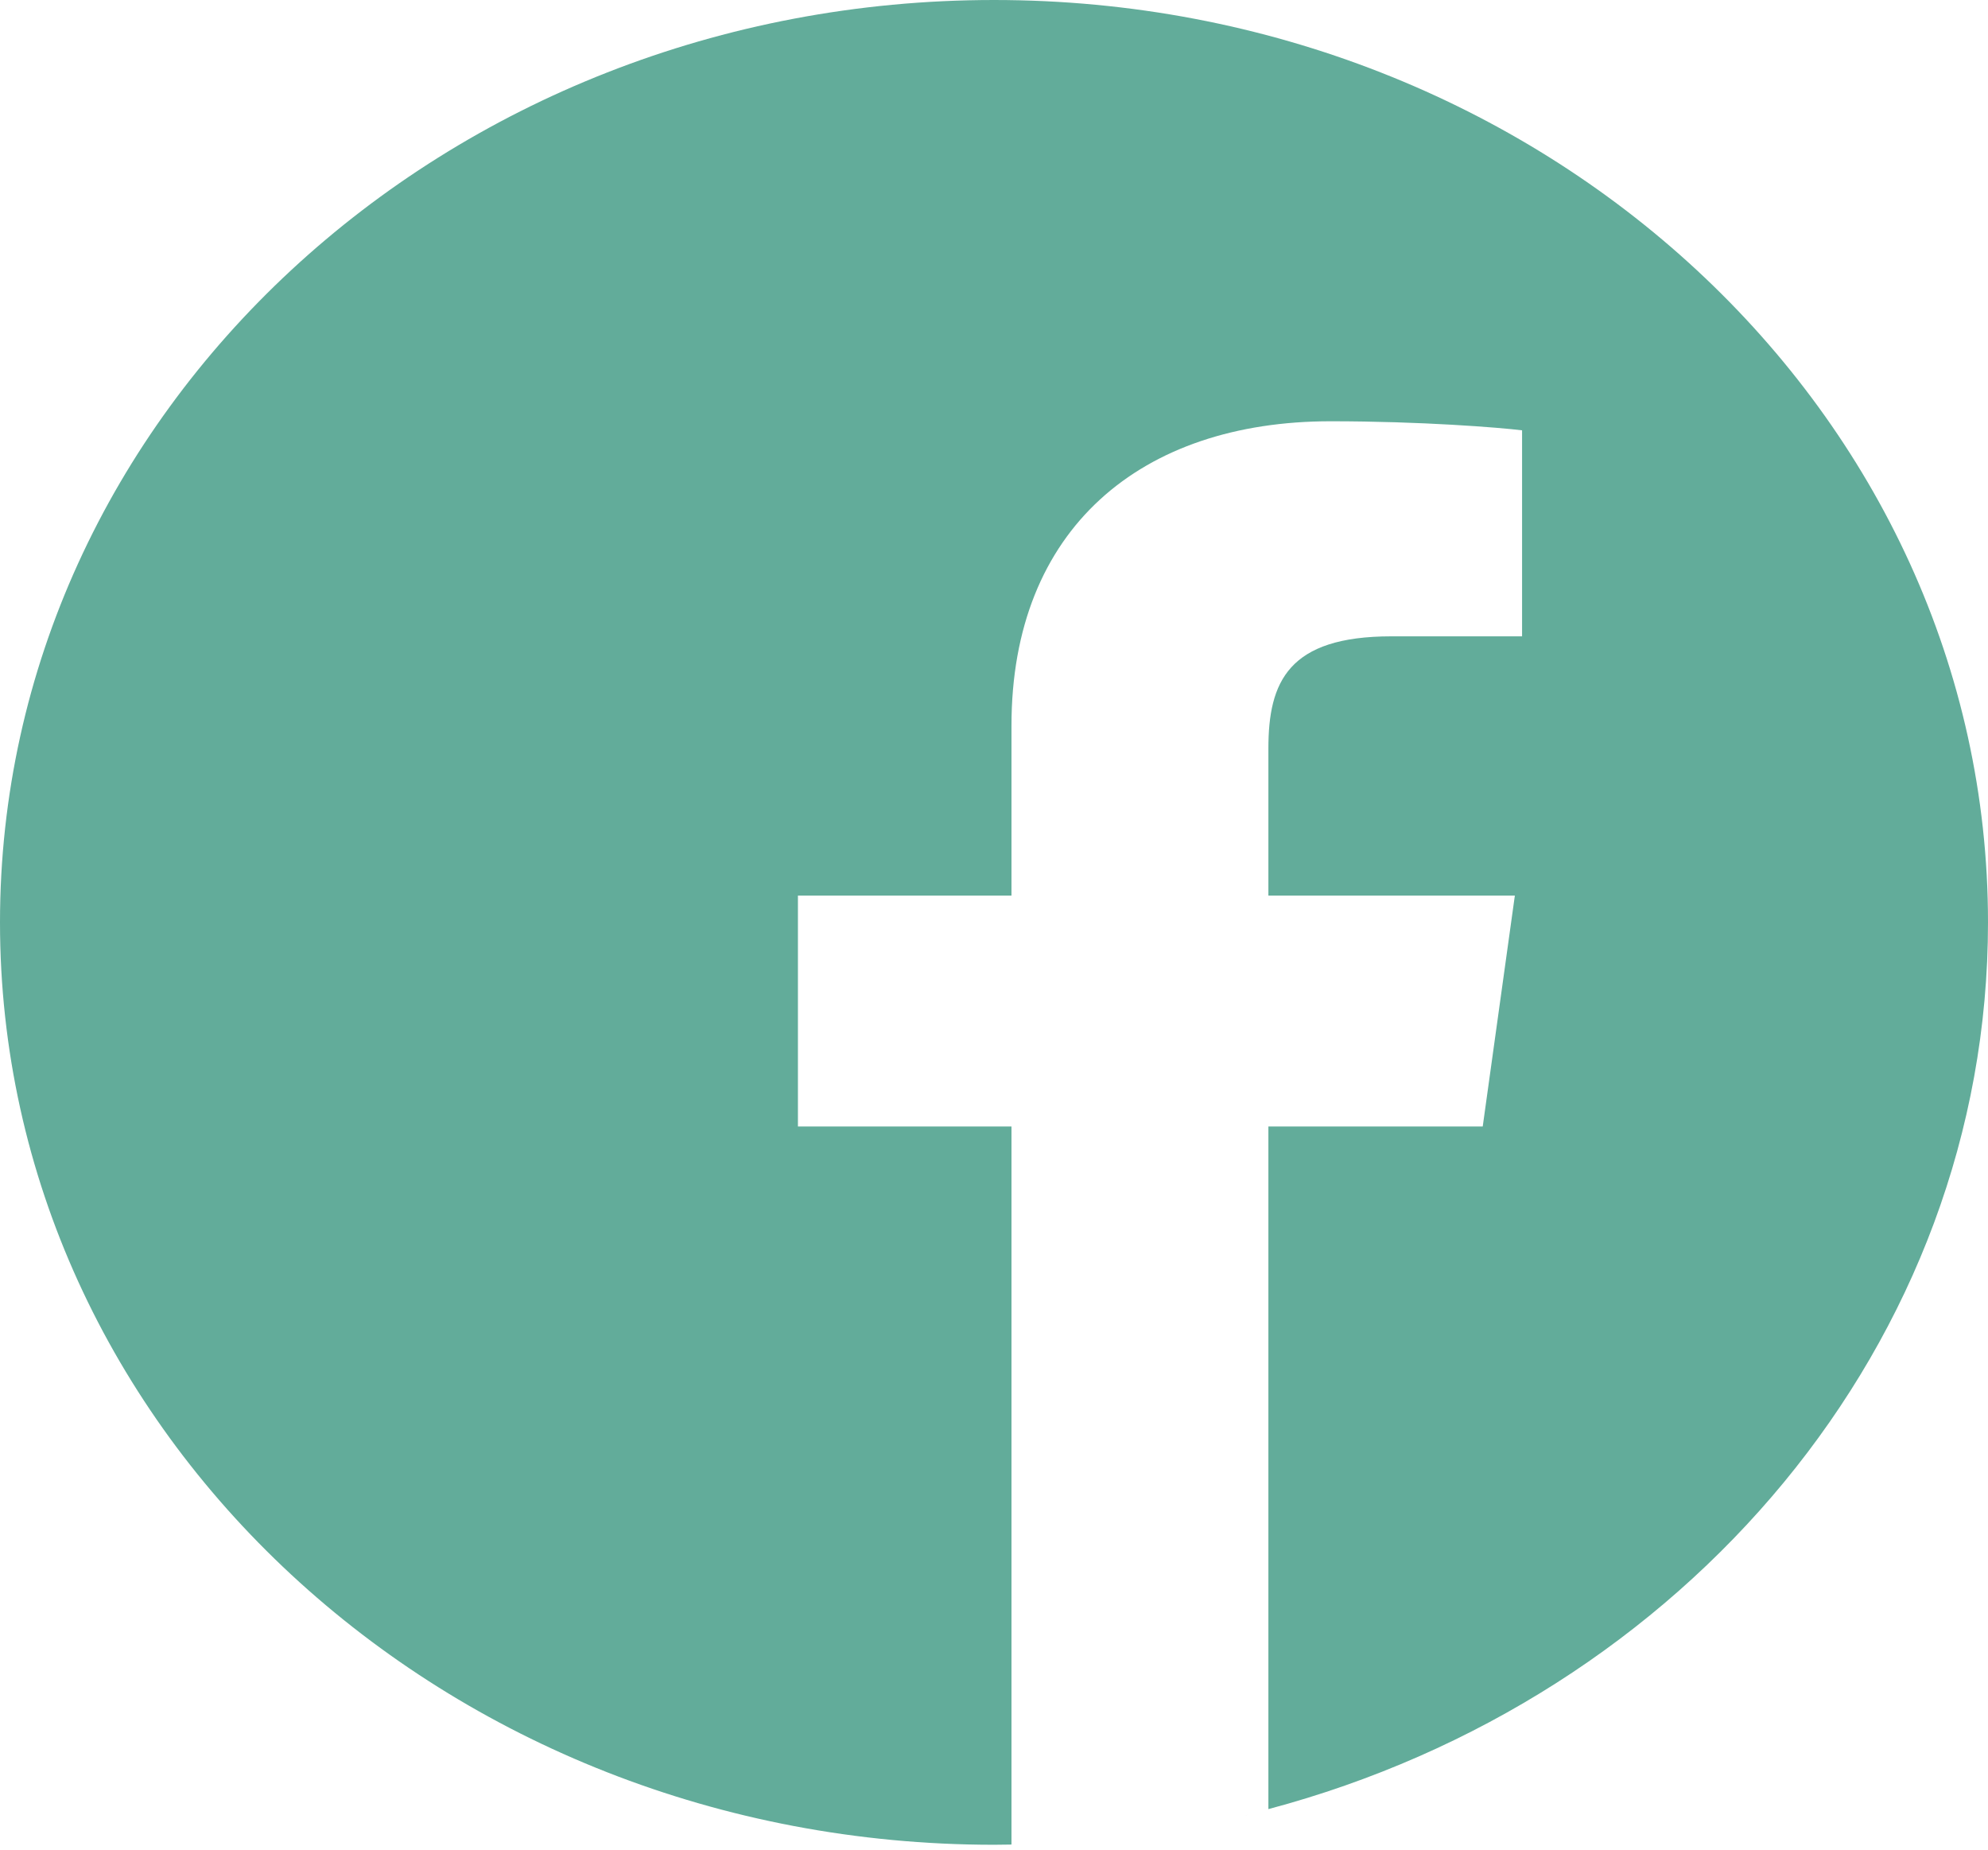 <svg width="43" height="40" viewBox="0 0 43 40" fill="none" xmlns="http://www.w3.org/2000/svg">
<path fill-rule="evenodd" clip-rule="evenodd" d="M21.5 0C33.372 0 43 8.932 43 19.947C43 29.052 36.421 36.733 27.435 39.123V24.361H32.071L32.766 19.367H27.435V16.186C27.435 14.744 27.866 13.761 30.096 13.761H32.922V9.306C32.43 9.245 30.743 9.11 28.781 9.11C24.683 9.11 21.878 11.43 21.878 15.692V19.367H17.259V24.361H21.878V39.889L21.836 39.89L21.836 39.89C21.724 39.892 21.612 39.894 21.5 39.894C9.628 39.894 0 30.961 0 19.947C0 8.932 9.628 0 21.5 0ZM26.995 39.241L26.956 39.255L26.956 39.255L26.955 39.255L26.955 39.255C26.902 39.273 26.849 39.292 26.796 39.31C26.863 39.288 26.929 39.264 26.995 39.241Z" fill="#62AC9A"/>
</svg>
